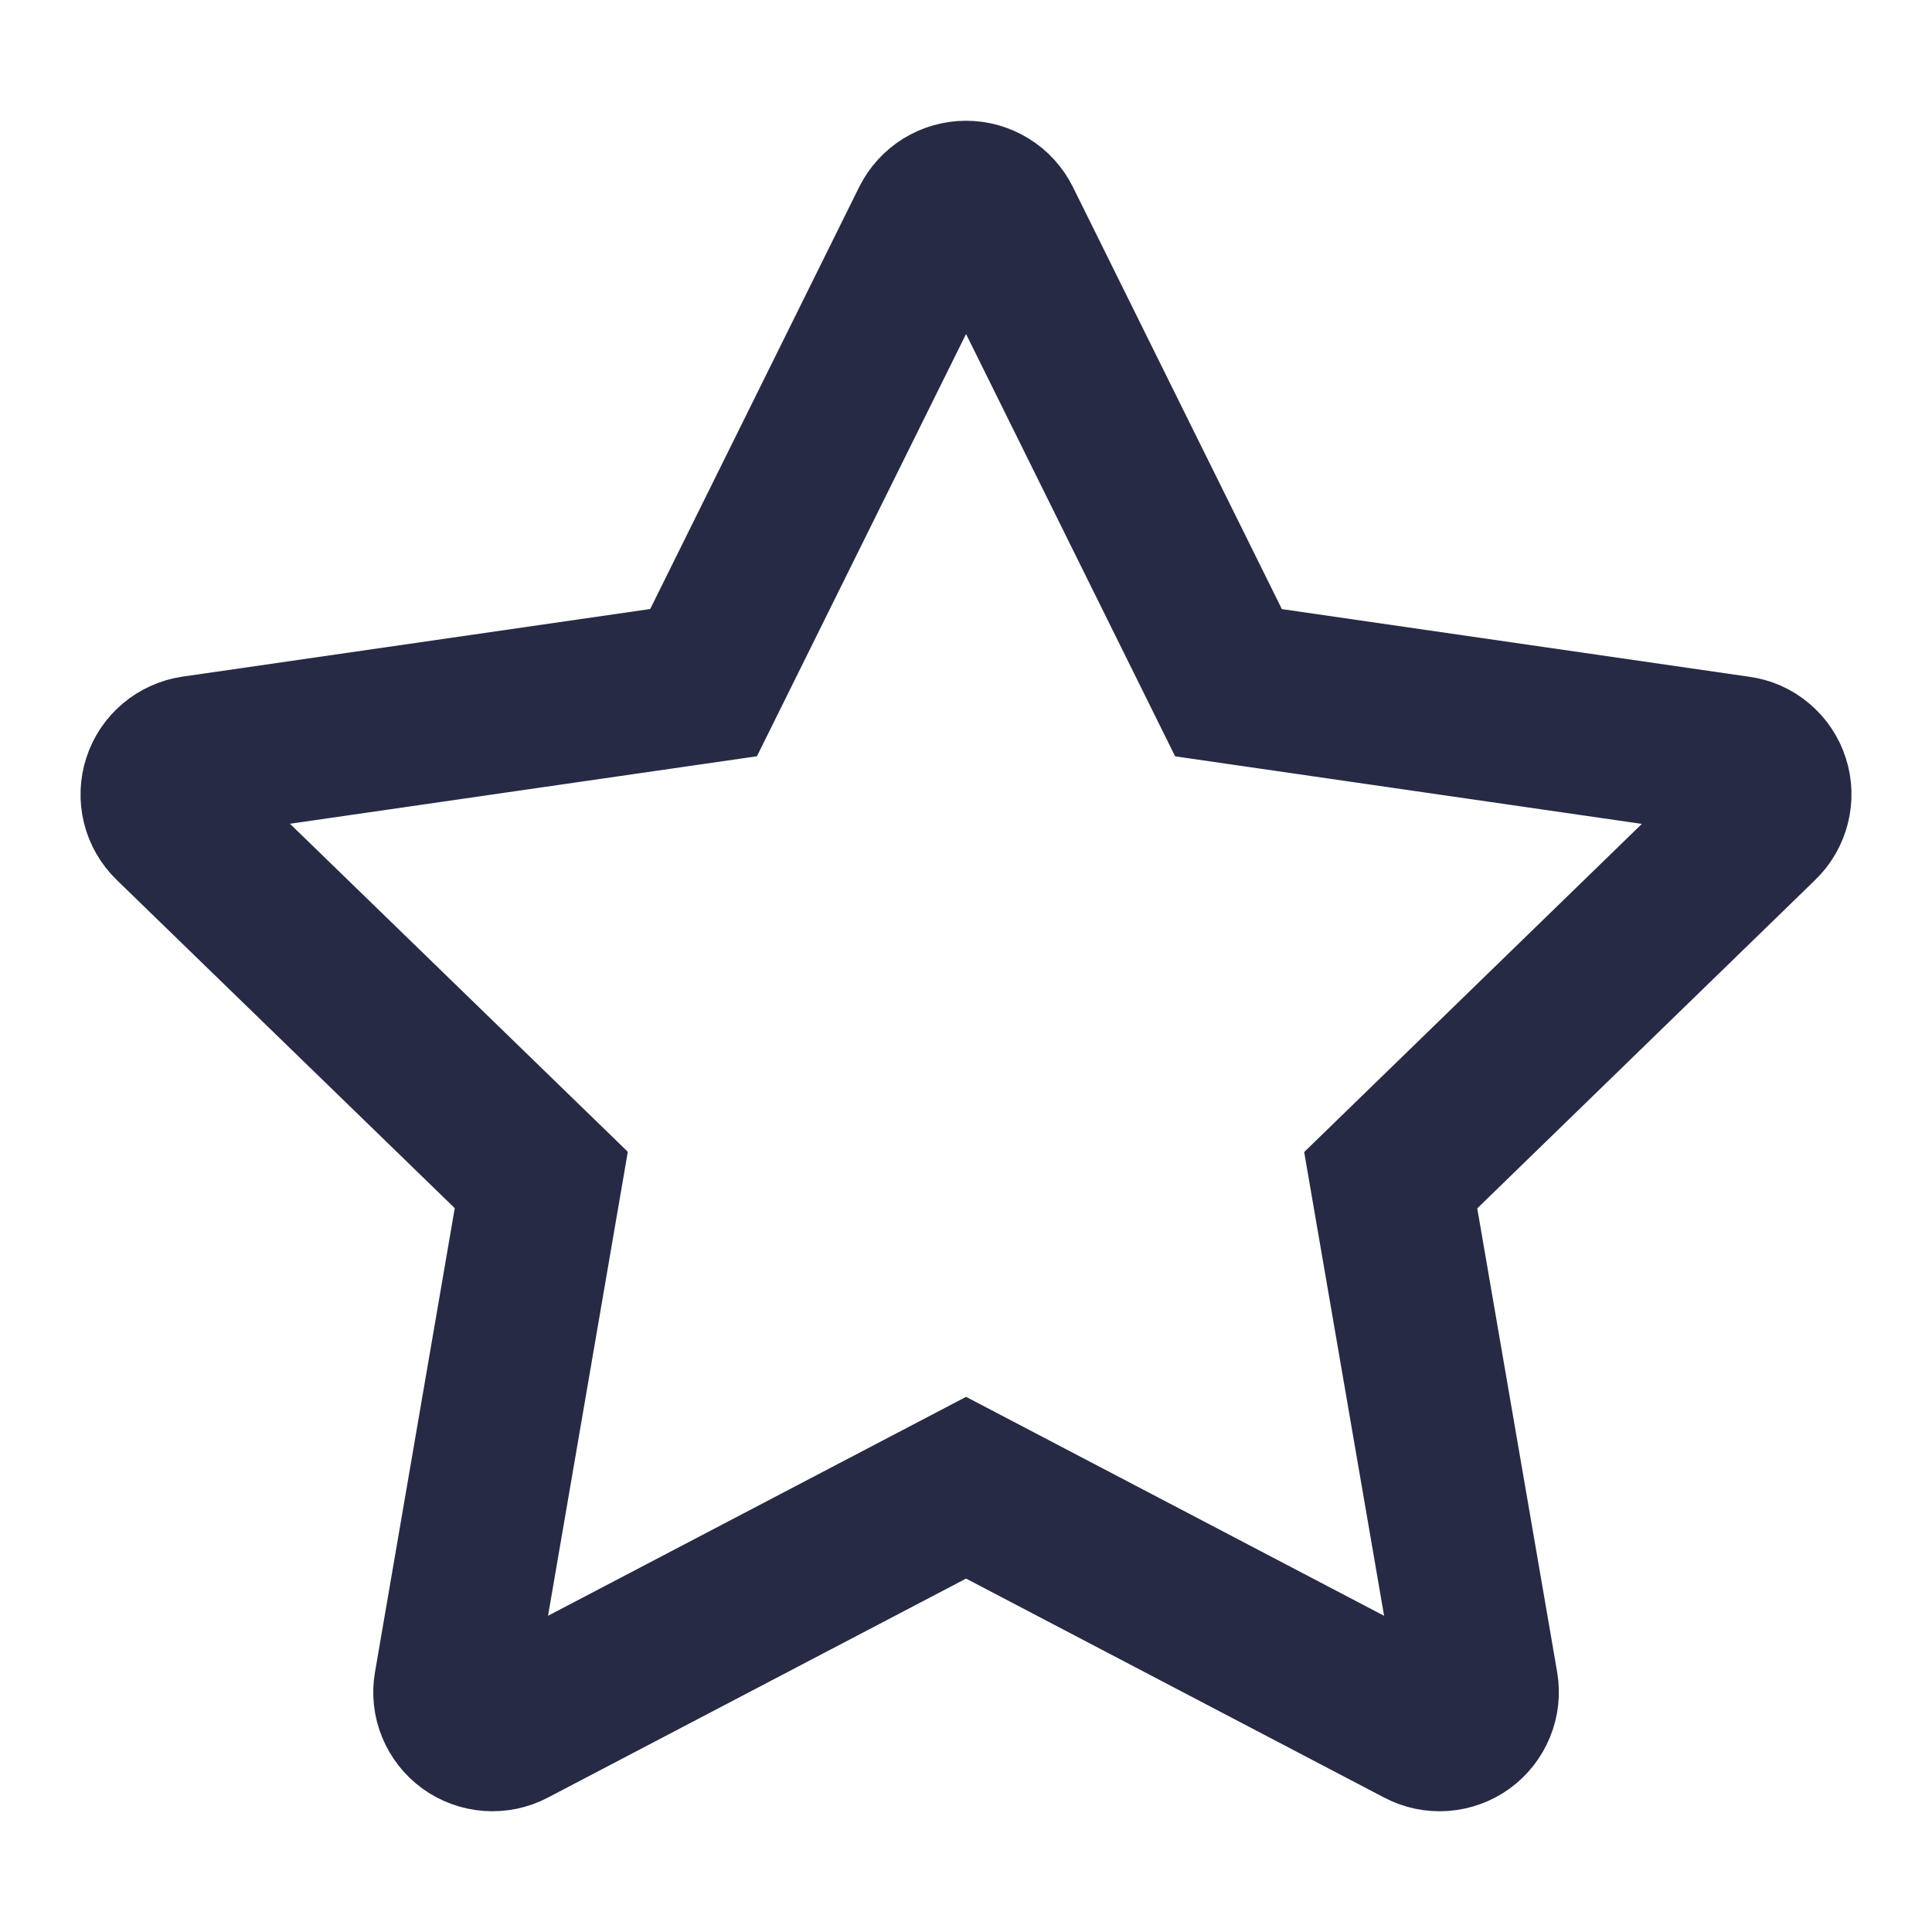<svg width="24" height="24" viewBox="0 0 24 24" fill="none" xmlns="http://www.w3.org/2000/svg">
<path d="M21.977 9.722C21.95 9.637 21.899 9.561 21.83 9.503C21.762 9.445 21.678 9.408 21.589 9.397L15.261 8.481L12.432 2.767C12.392 2.687 12.331 2.619 12.254 2.572C12.178 2.525 12.09 2.5 12.001 2.5C11.911 2.5 11.823 2.525 11.747 2.572C11.671 2.619 11.609 2.687 11.569 2.767L8.74 8.48L2.411 9.395C2.323 9.408 2.239 9.446 2.171 9.503C2.102 9.561 2.051 9.636 2.024 9.721C1.996 9.806 1.993 9.897 2.014 9.984C2.035 10.07 2.081 10.149 2.145 10.212L6.724 14.658L5.644 20.94C5.628 21.028 5.638 21.119 5.672 21.201C5.706 21.284 5.762 21.356 5.835 21.409C5.907 21.461 5.993 21.492 6.083 21.499C6.172 21.505 6.262 21.487 6.341 21.445L12.001 18.481L17.66 21.445C17.739 21.487 17.829 21.505 17.918 21.499C18.008 21.492 18.094 21.461 18.166 21.409C18.239 21.356 18.295 21.284 18.329 21.201C18.363 21.119 18.373 21.028 18.358 20.94L17.276 14.661L21.853 10.213C21.918 10.151 21.963 10.072 21.985 9.985C22.007 9.899 22.005 9.807 21.977 9.722V9.722Z" stroke="#272A44" stroke-width="2"/>
</svg>
